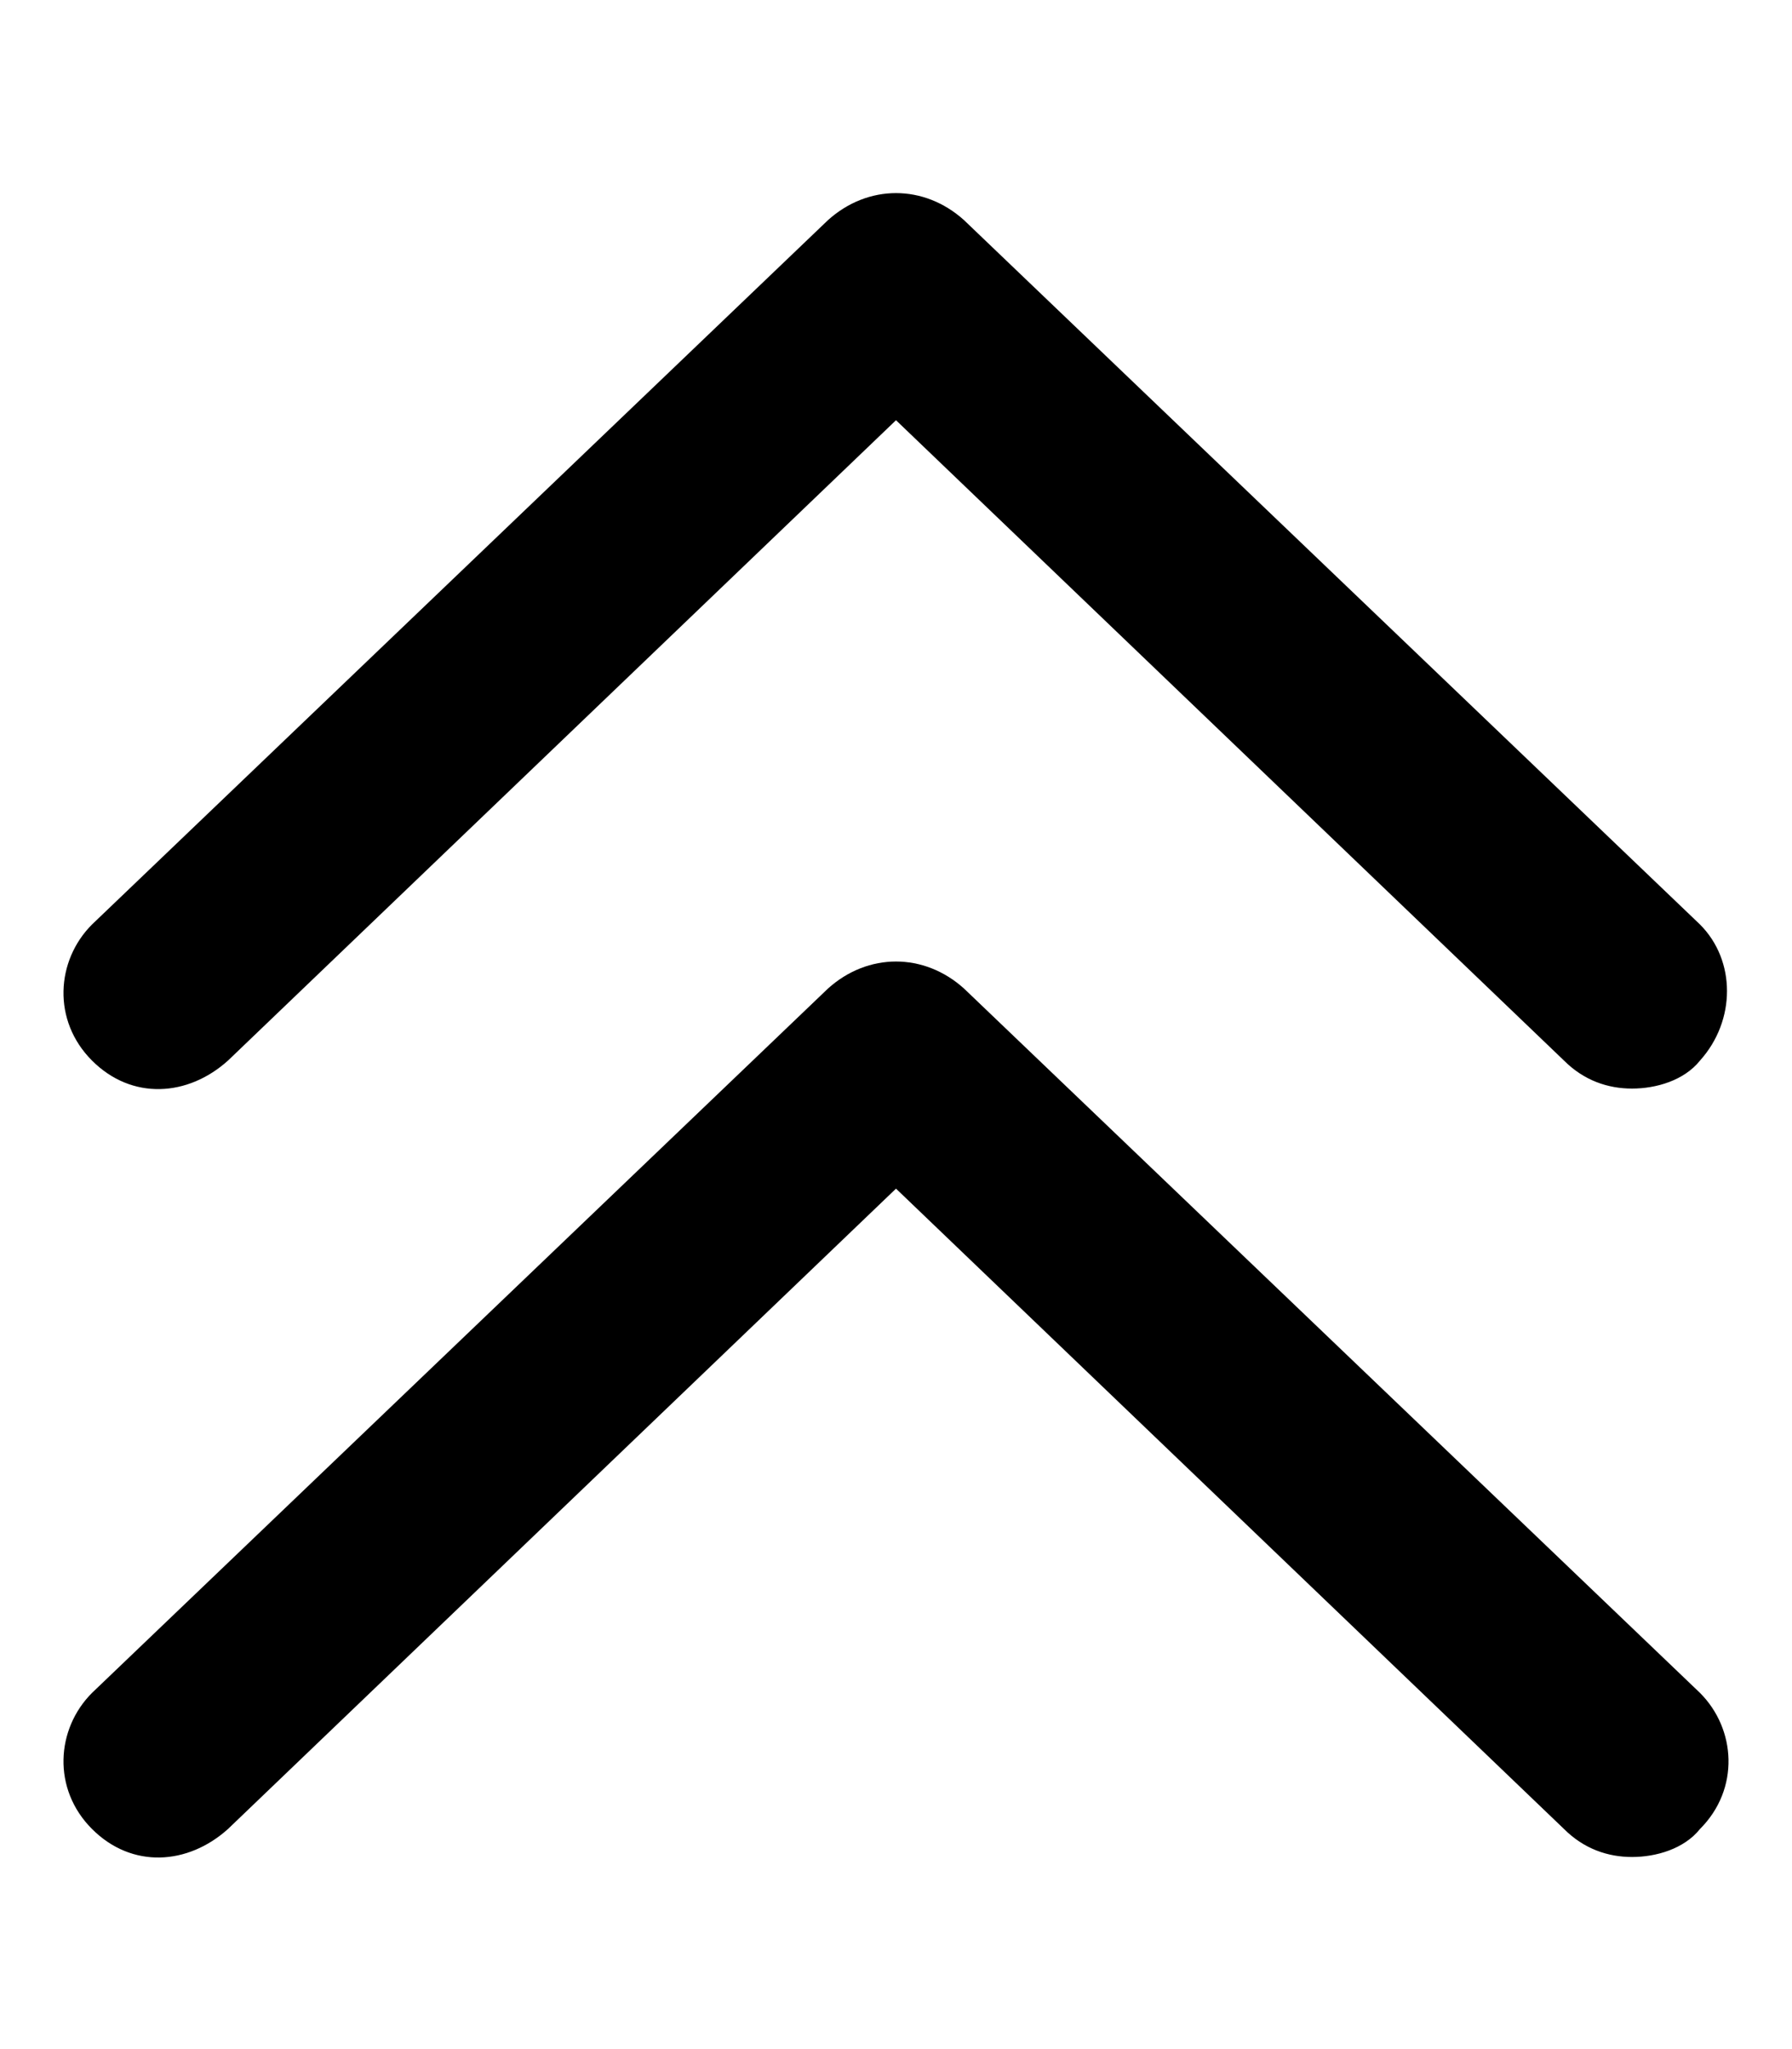 <svg xmlns="http://www.w3.org/2000/svg" viewBox="0 0 448 512"><!-- Font Awesome Pro 6.0.0-alpha1 by @fontawesome - https://fontawesome.com License - https://fontawesome.com/license (Commercial License) --><path d="M57 265L224 105L391 265C396 270 402 272 408 272C414 272 421 270 425 265C434 255 434 240 425 231L241 55C231 46 217 46 207 55L23 231C14 240 13 255 23 265S47 274 57 265ZM241 247C231 238 217 238 207 247L23 423C14 432 13 447 23 457S47 466 57 457L224 297L391 457C396 462 402 464 408 464C414 464 421 462 425 457C435 447 434 432 425 423L241 247Z"/></svg>